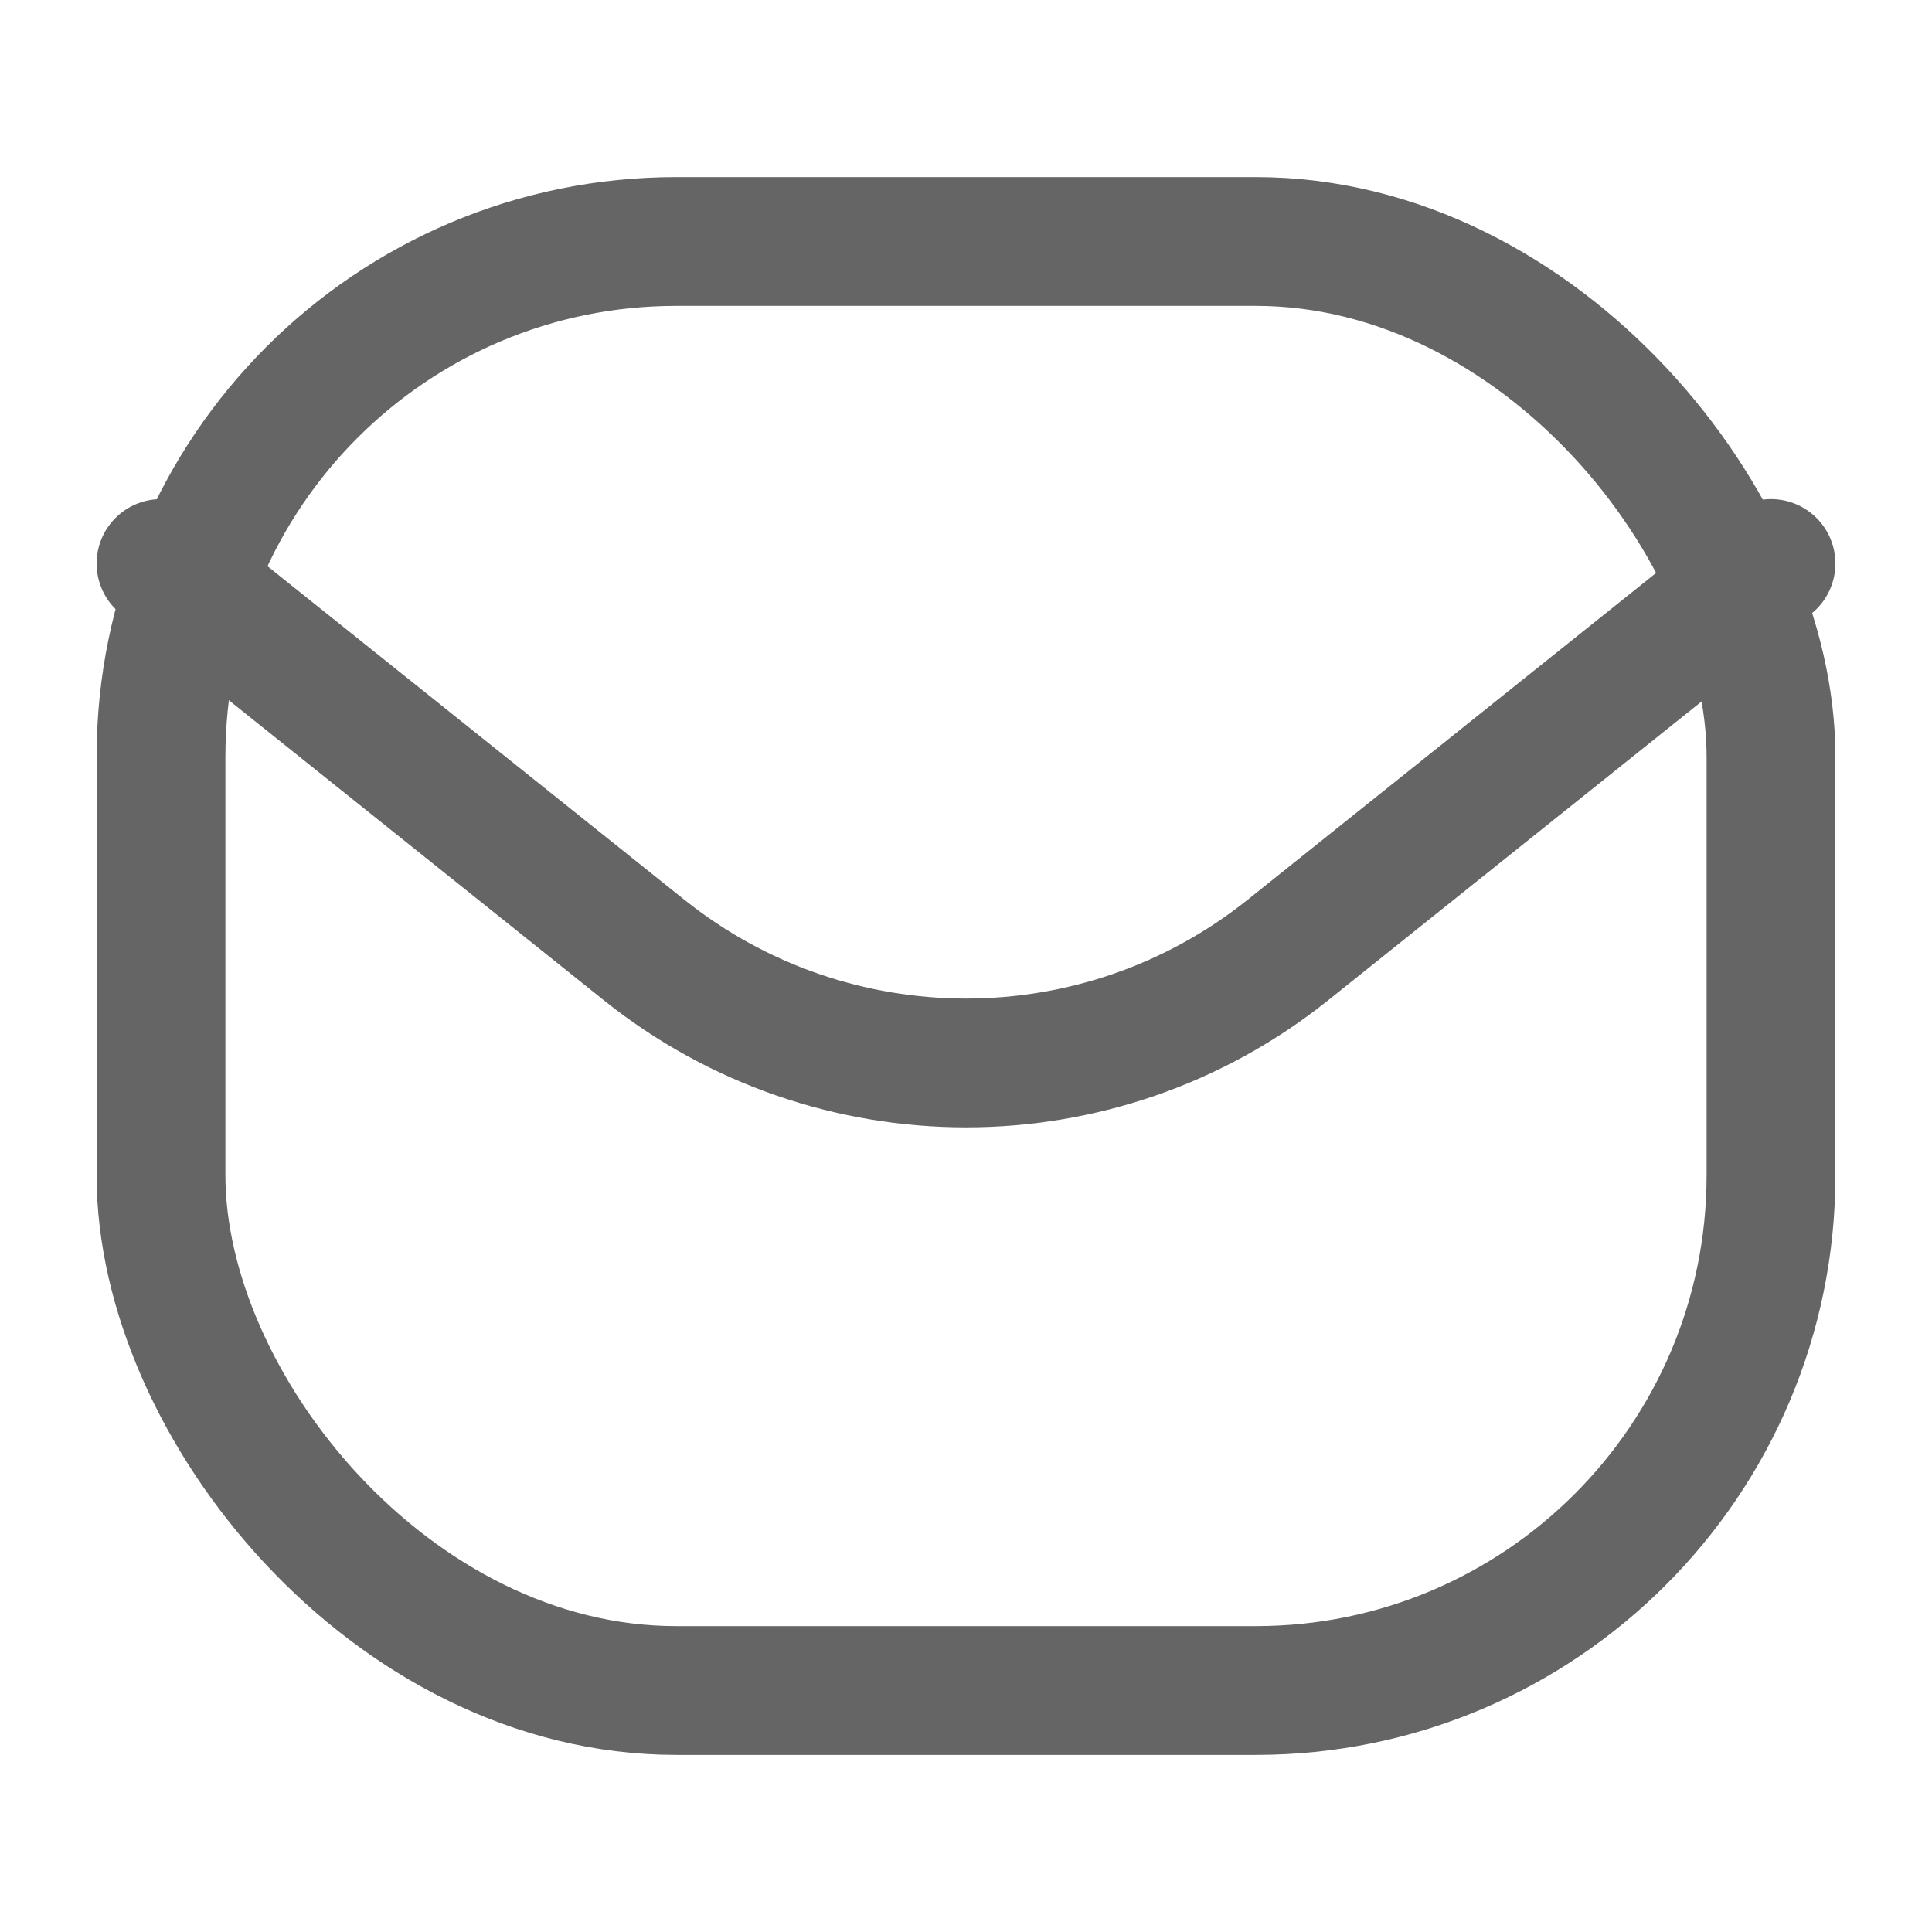 <svg width="15" height="15" viewBox="0 0 15 15" fill="none" xmlns="http://www.w3.org/2000/svg">
<rect x="1.25" y="1.875" width="12.5" height="11.25" rx="4" stroke="#656565"/>
<path d="M1.25 4.375L5.001 7.376C6.462 8.545 8.538 8.545 9.999 7.376L13.75 4.375" stroke="#656565" stroke-linecap="round" stroke-linejoin="round"/>
</svg>
